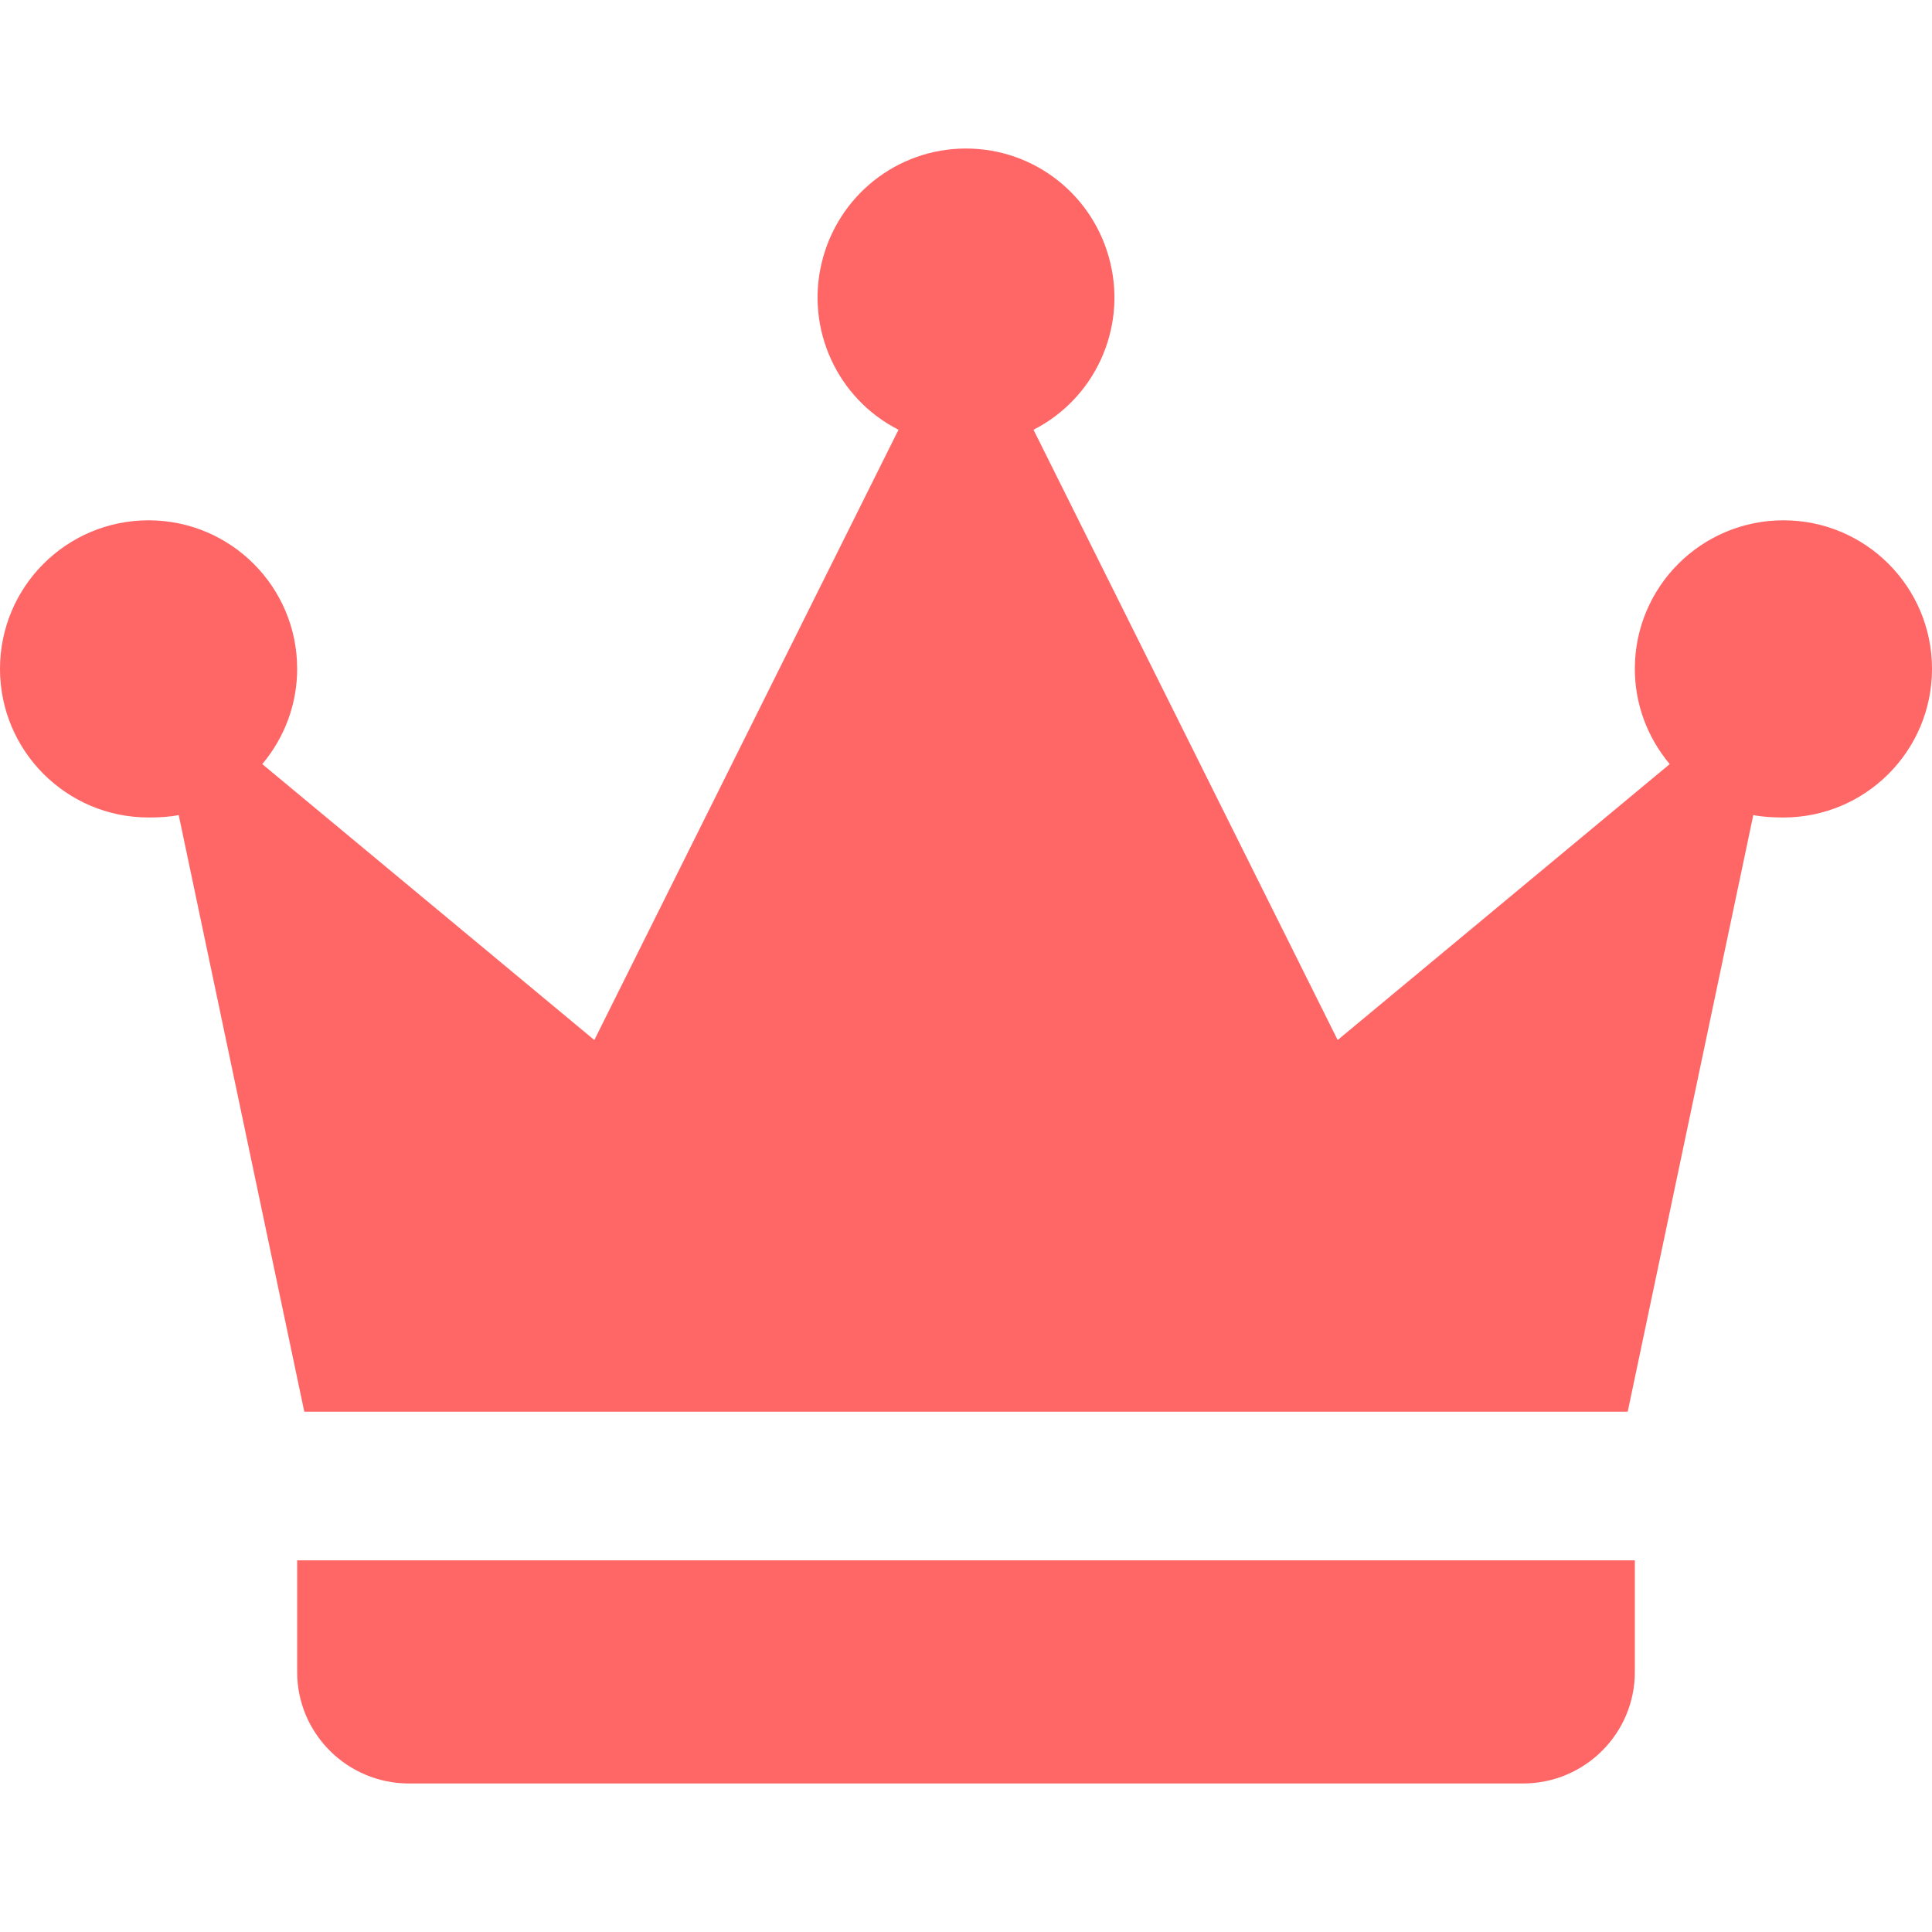 
<svg xmlns="http://www.w3.org/2000/svg" xmlns:xlink="http://www.w3.org/1999/xlink" width="16px" height="16px" viewBox="0 0 16 16" version="1.1">
<g id="surface1">
<path style=" stroke:none;fill-rule:nonzero;fill:#ff6666;fill-opacity:1;" d="M 8 1.23 C 7.43 1.23 6.938 1.621 6.805 2.176 C 6.672 2.727 6.934 3.301 7.441 3.559 L 4.922 8.613 L 2.172 6.328 C 2.359 6.105 2.461 5.828 2.461 5.539 C 2.461 4.859 1.91 4.309 1.23 4.309 C 0.551 4.309 0 4.859 0 5.539 C 0 6.219 0.551 6.77 1.23 6.77 C 1.316 6.77 1.402 6.766 1.48 6.75 L 2.52 11.691 L 13.48 11.691 L 14.52 6.75 C 14.598 6.766 14.688 6.77 14.77 6.77 C 15.449 6.77 16 6.219 16 5.539 C 16 4.859 15.449 4.309 14.77 4.309 C 14.09 4.309 13.539 4.859 13.539 5.539 C 13.539 5.828 13.641 6.105 13.828 6.328 L 11.078 8.613 L 8.559 3.559 C 9.066 3.301 9.328 2.727 9.195 2.176 C 9.062 1.621 8.57 1.23 8 1.23 Z M 2.461 12.922 L 2.461 13.848 C 2.461 14.355 2.875 14.77 3.387 14.77 L 12.613 14.77 C 13.125 14.77 13.539 14.355 13.539 13.848 L 13.539 12.922 Z M 2.461 12.922 "/>
</g>
</svg>
